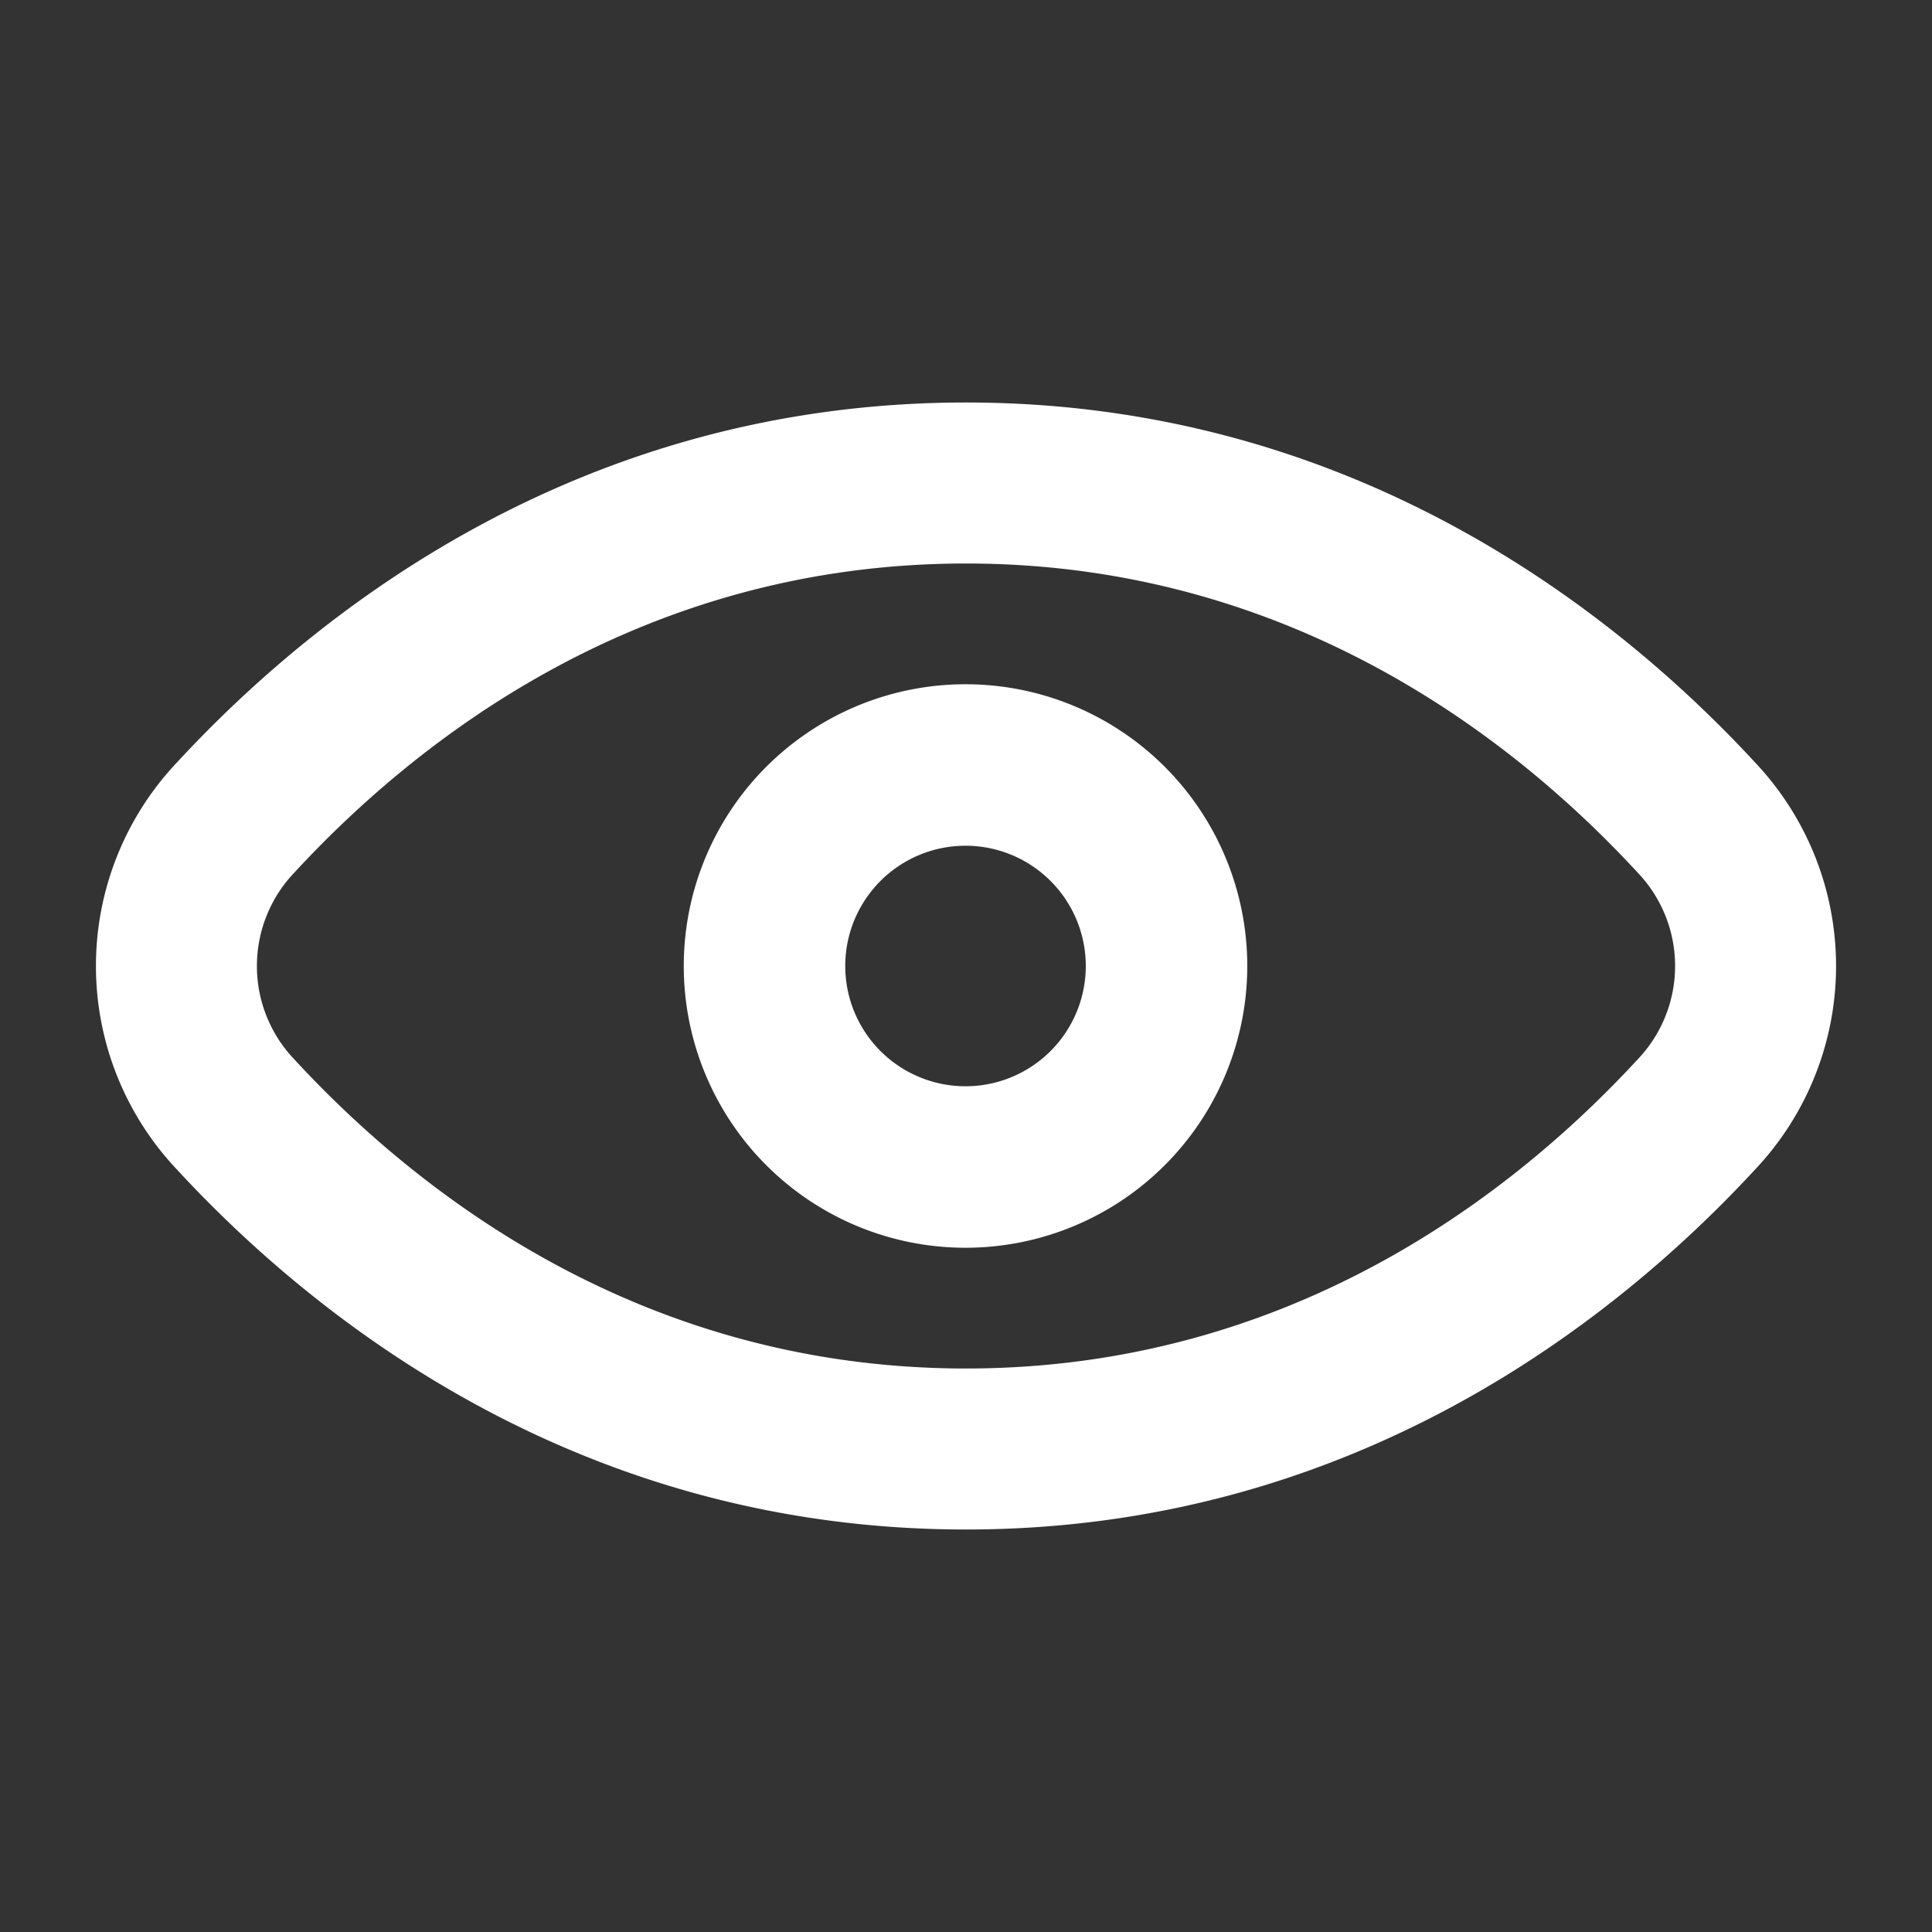 <svg width="800" height="800" viewBox="0 0 24 24" fill="none" xmlns="http://www.w3.org/2000/svg"><rect x="0" y="0" width="24" height="24" fill="#333333" stroke="none"/><path fill-rule="evenodd" clip-rule="evenodd" d="M11.994 15.5a3.5 3.5 0 1 0 0-7 3.5 3.5 0 0 0 0 7m0-2.006a1.494 1.494 0 1 1 0-2.988 1.494 1.494 0 0 1 0 2.988" fill="#fff"/><path fill-rule="evenodd" clip-rule="evenodd" d="M12 5C7.189 5 3.917 7.609 2.19 9.48a3.68 3.68 0 0 0 0 5.04C3.916 16.391 7.188 19 12 19s8.083-2.609 9.81-4.48a3.68 3.68 0 0 0 0-5.04C20.084 7.609 16.812 5 12 5m-8.341 5.837C5.189 9.18 7.967 7 12 7s6.812 2.18 8.341 3.837a1.68 1.68 0 0 1 0 2.326C18.811 14.82 16.033 17 12 17s-6.812-2.18-8.341-3.837a1.68 1.68 0 0 1 0-2.326" fill="#fff"/></svg>